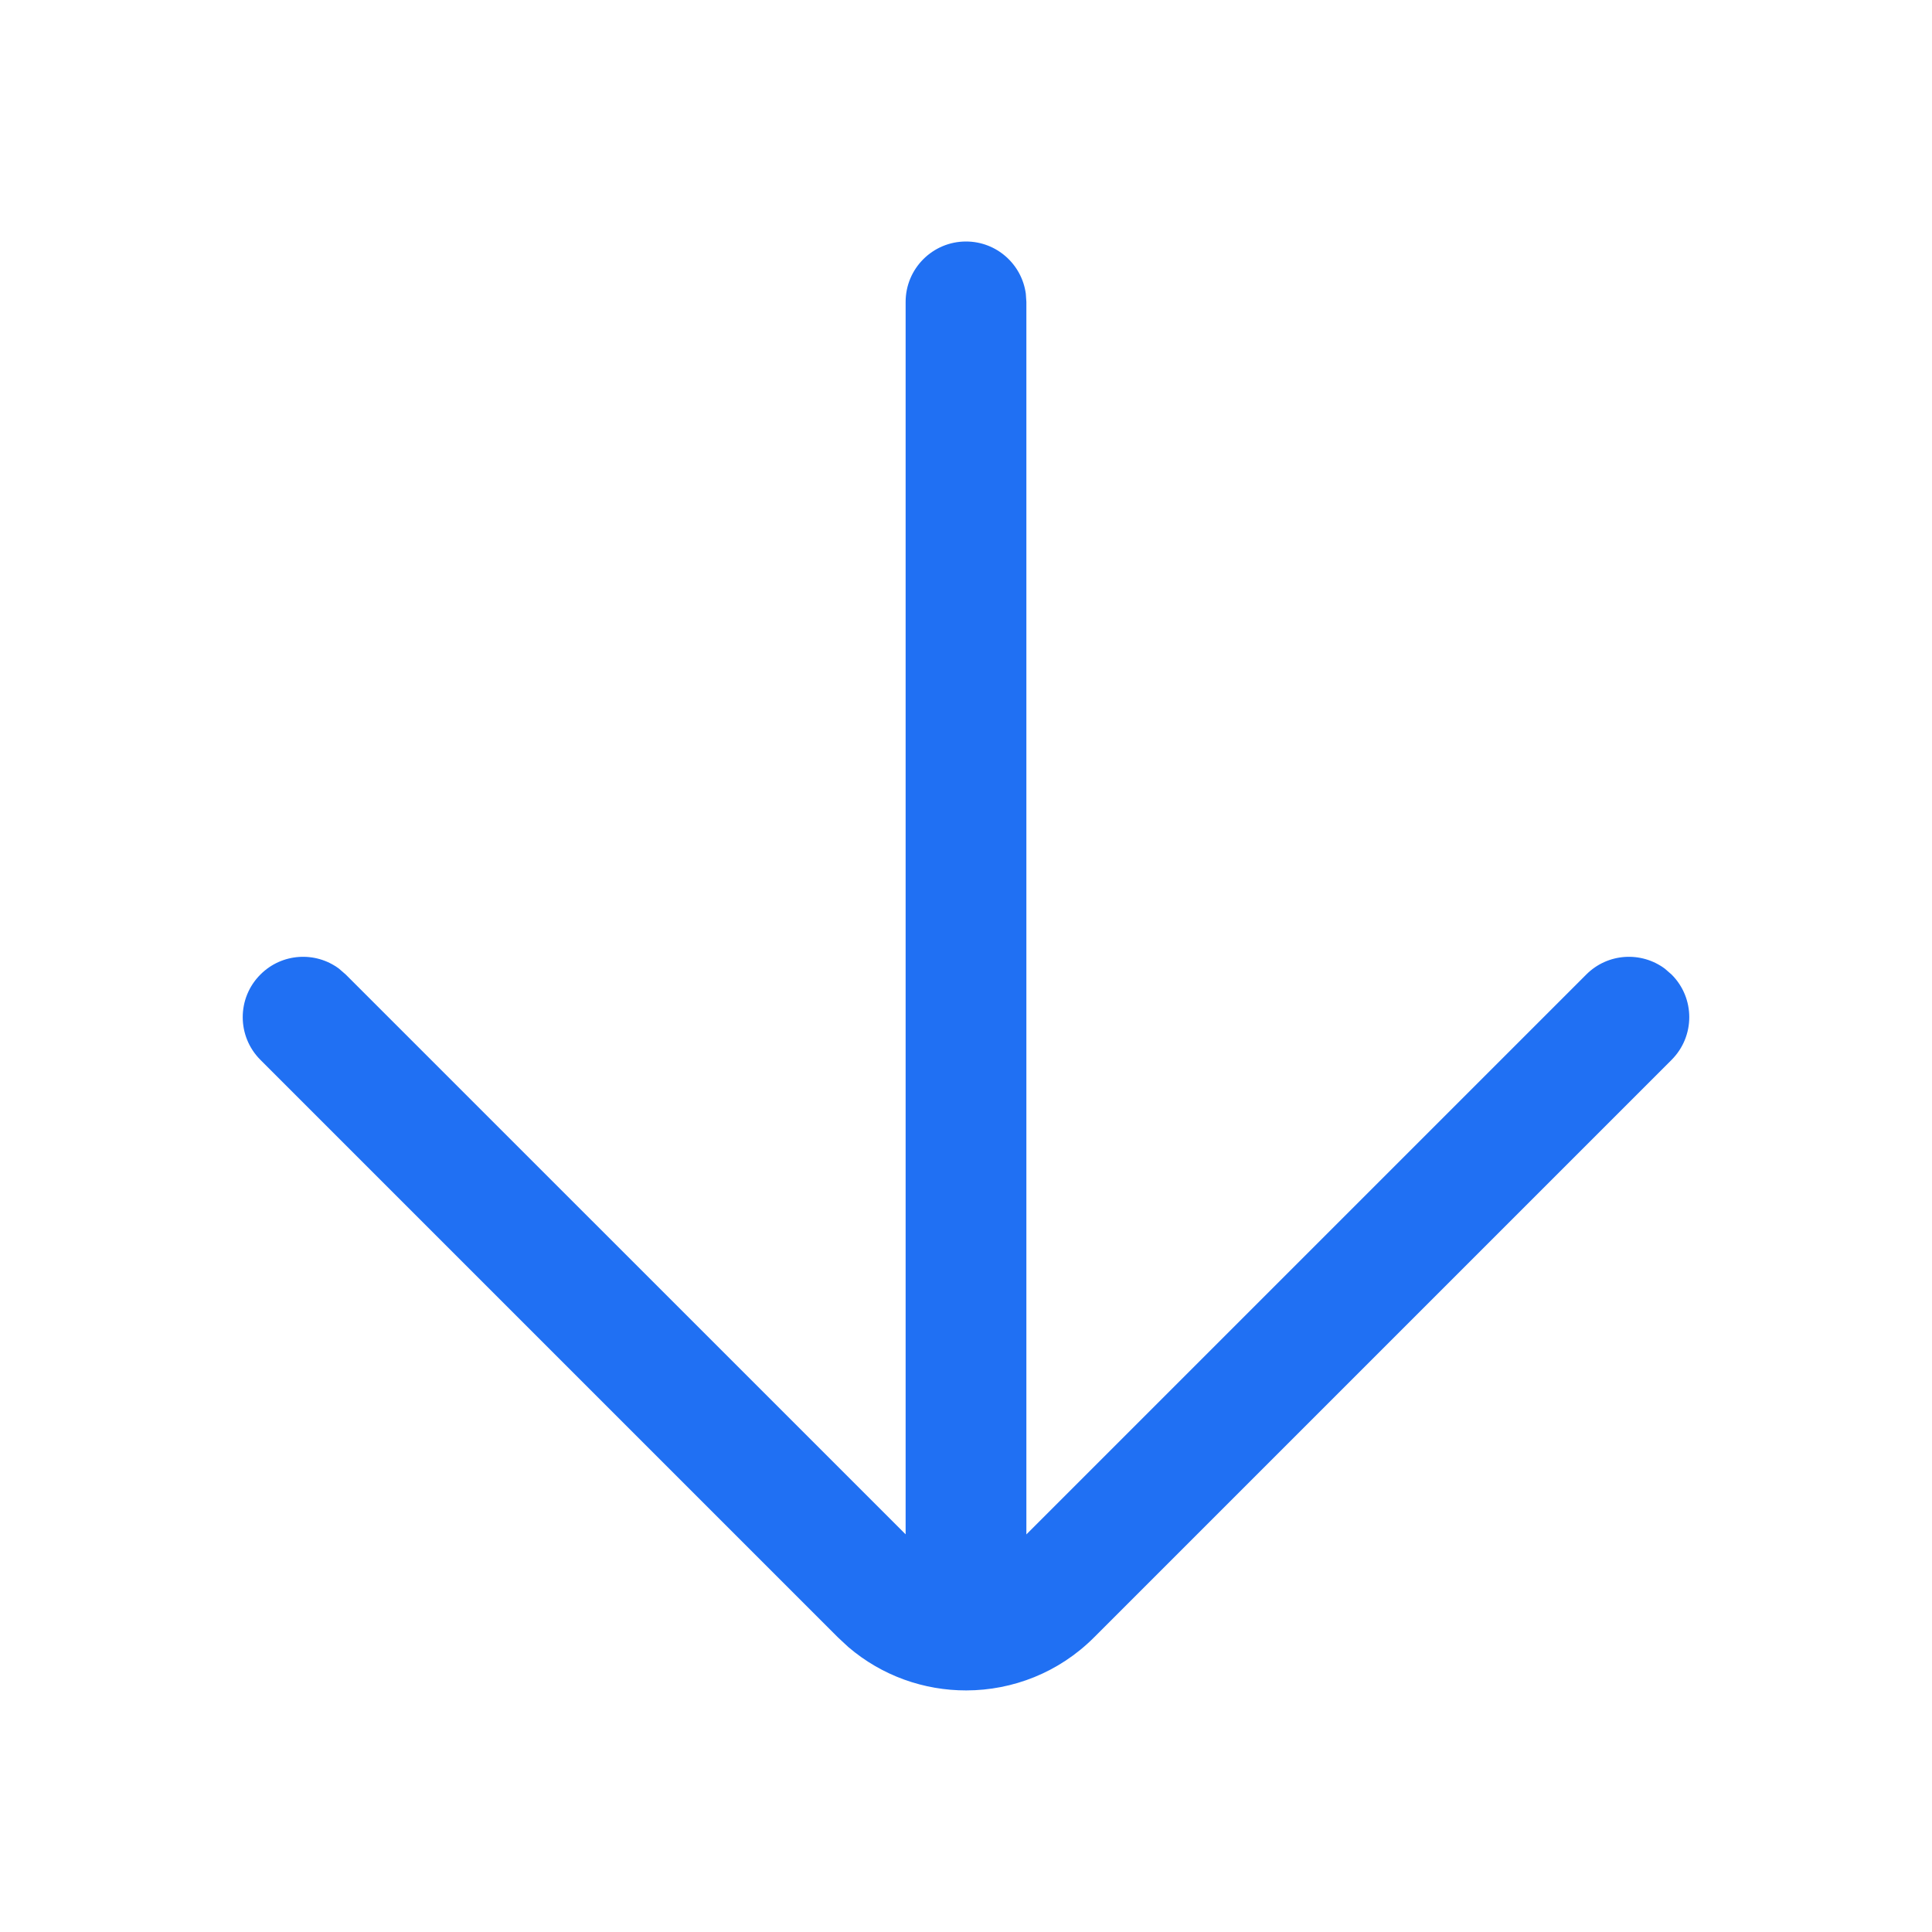<?xml version="1.0" encoding="UTF-8"?>
<svg width="24px" height="24px" viewBox="0 0 24 24" version="1.1" xmlns="http://www.w3.org/2000/svg" xmlns:xlink="http://www.w3.org/1999/xlink">
    <title>ic_sort_down_lined</title>
    <g id="ic_sort_down_lined" stroke="none" stroke-width="1" fill="none" fill-rule="evenodd">
        <rect id="矩形" fill="#D8D8D8" fill-rule="nonzero" opacity="0" x="0" y="0" width="24" height="24"></rect>
        <path d="M10.538,20.46 L10.409,20.34 L3.235,13.166 C2.942,12.873 2.942,12.398 3.235,12.106 C3.501,11.839 3.918,11.815 4.211,12.033 L4.295,12.106 L11.25,19.06 L11.25,3.75 C11.25,3.336 11.586,3 12,3 C12.38,3 12.693,3.282 12.743,3.648 L12.75,3.75 L12.75,19.061 L19.705,12.106 C19.971,11.839 20.387,11.815 20.681,12.033 L20.765,12.106 C21.058,12.398 21.058,12.873 20.765,13.166 L13.591,20.34 C13.153,20.779 12.578,20.998 12.004,20.999 C11.481,21 10.959,20.82 10.538,20.46 Z" id="形状结合" fill="#2070F3" fill-rule="nonzero"></path>
    </g>
</svg>